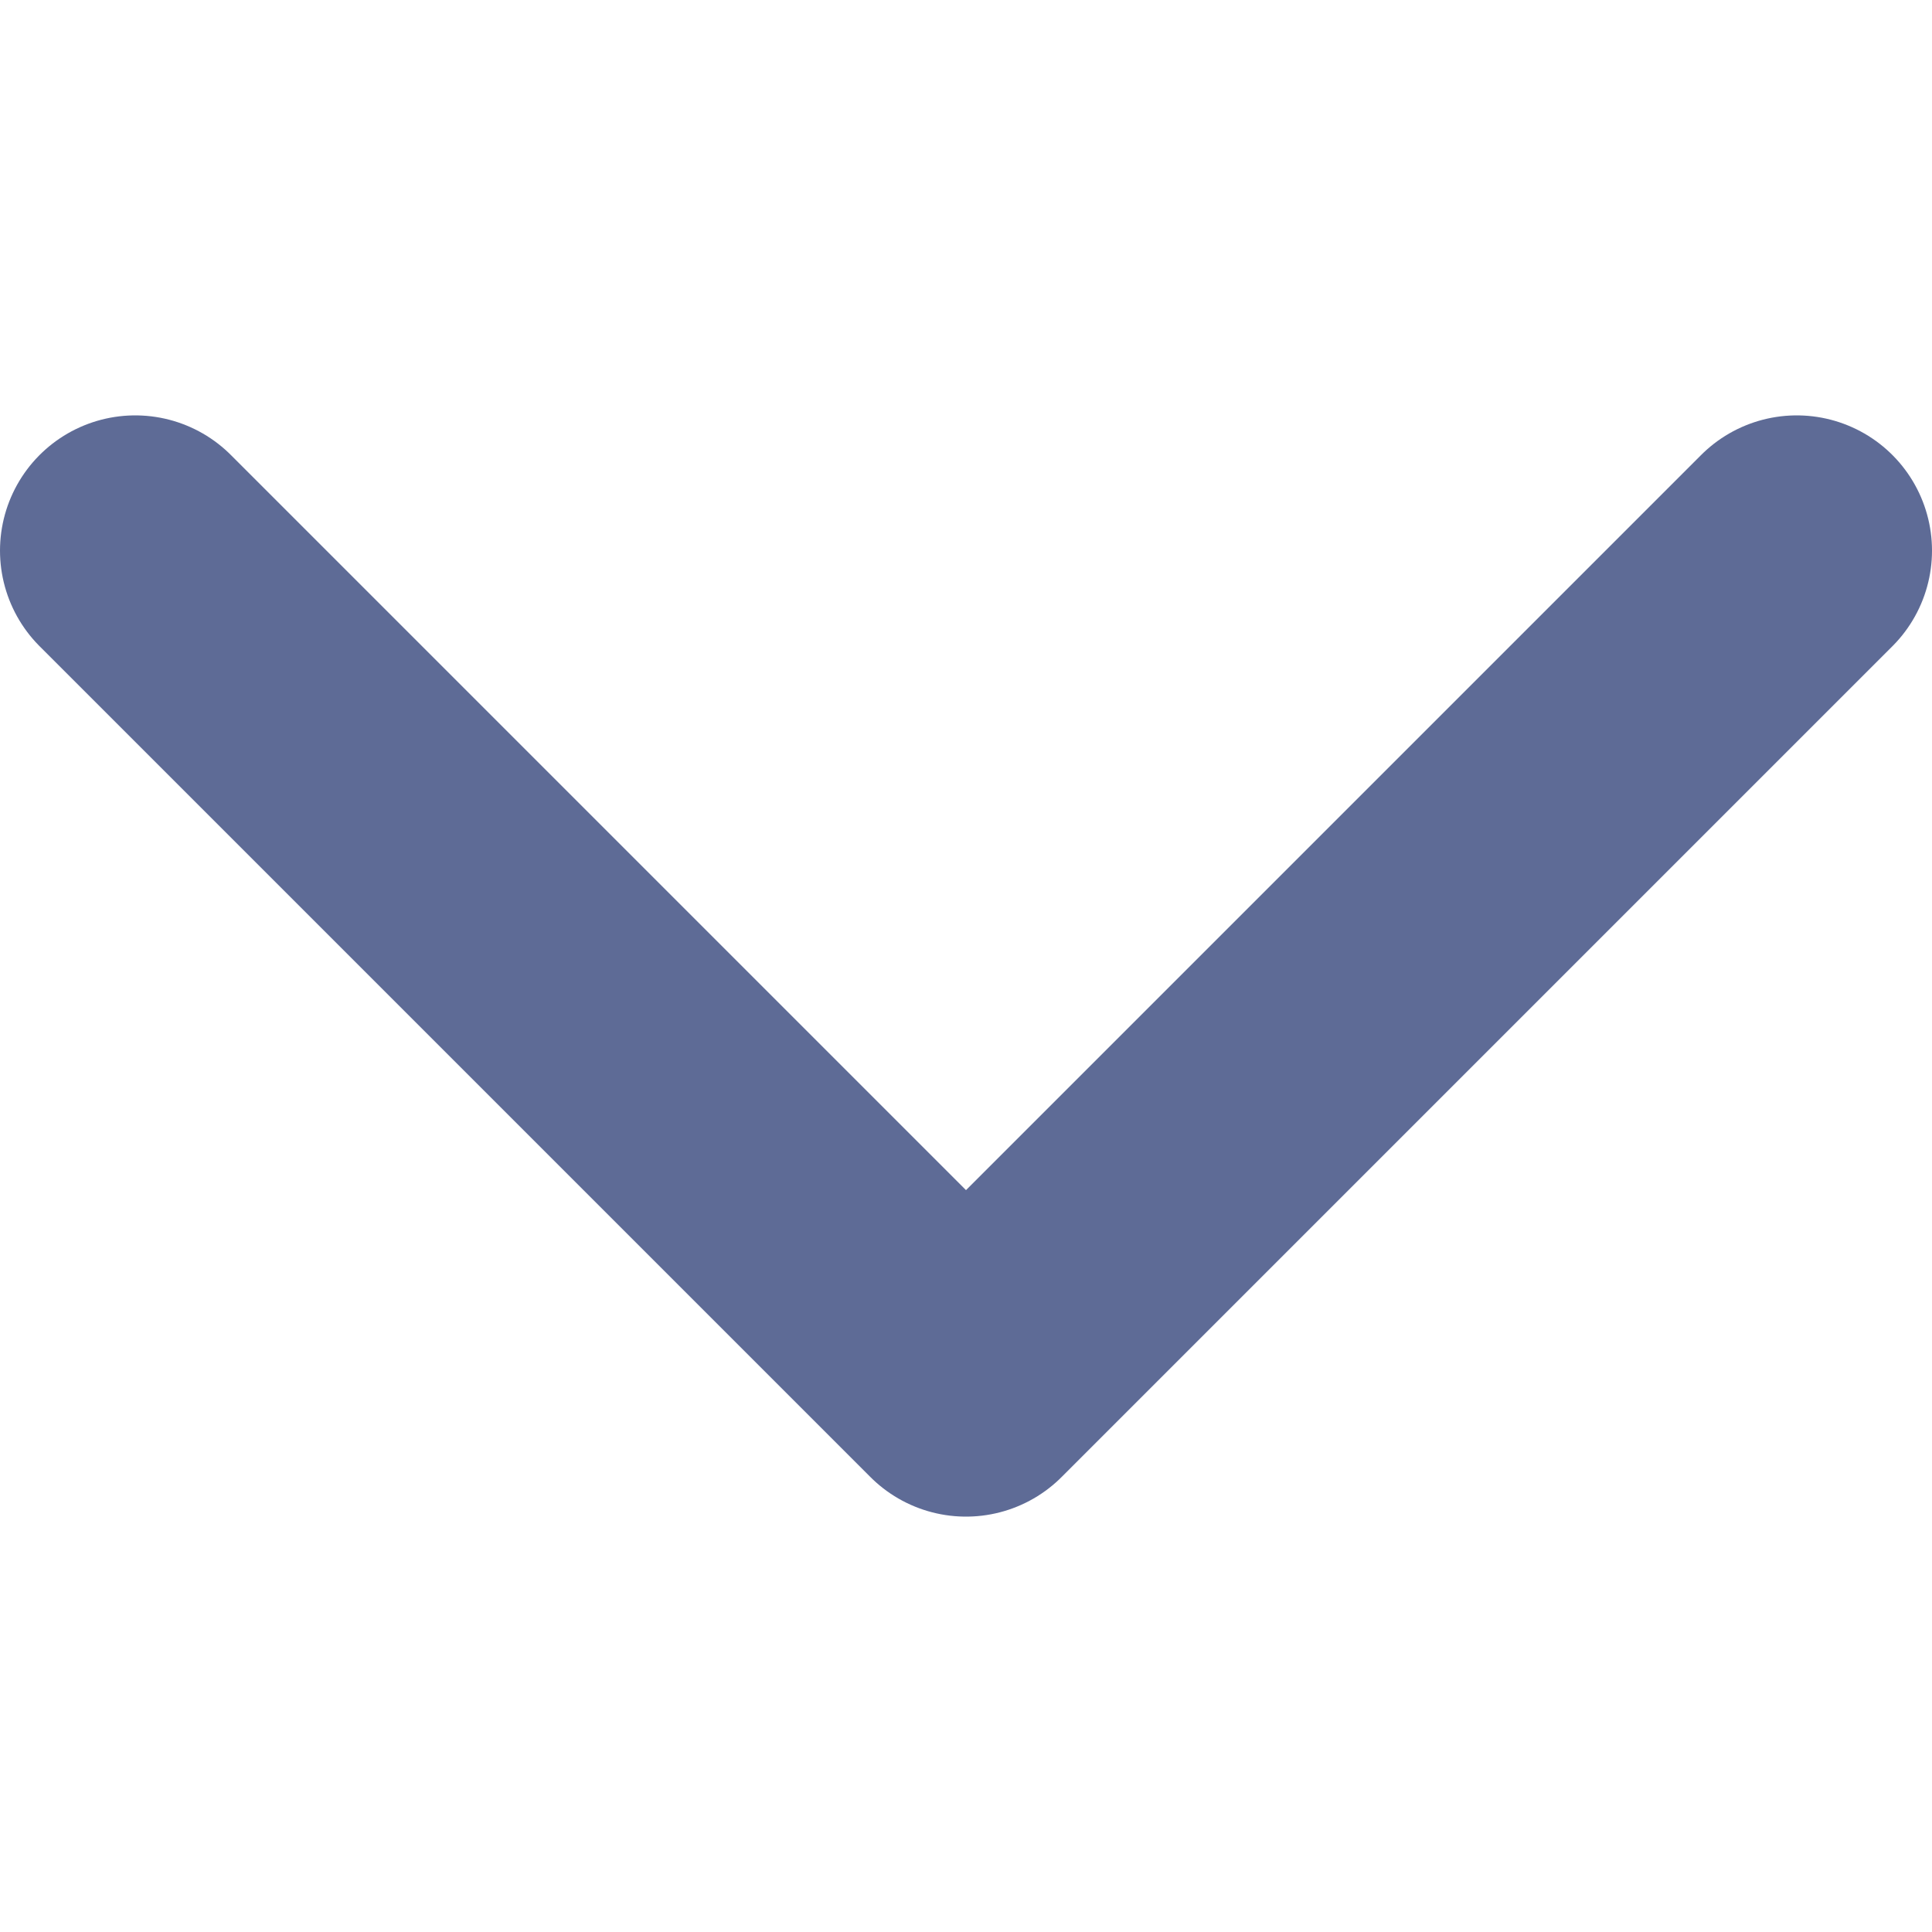 <svg xmlns="http://www.w3.org/2000/svg" viewBox="0 0 10 10"><defs><style>.a{fill:none;stroke:#5e6b96;stroke-linecap:round;stroke-linejoin:round;stroke-width:1.4px;}</style></defs><path class="a" d="M.7,2.85,5,7.15l4.3-4.3"/></svg>
